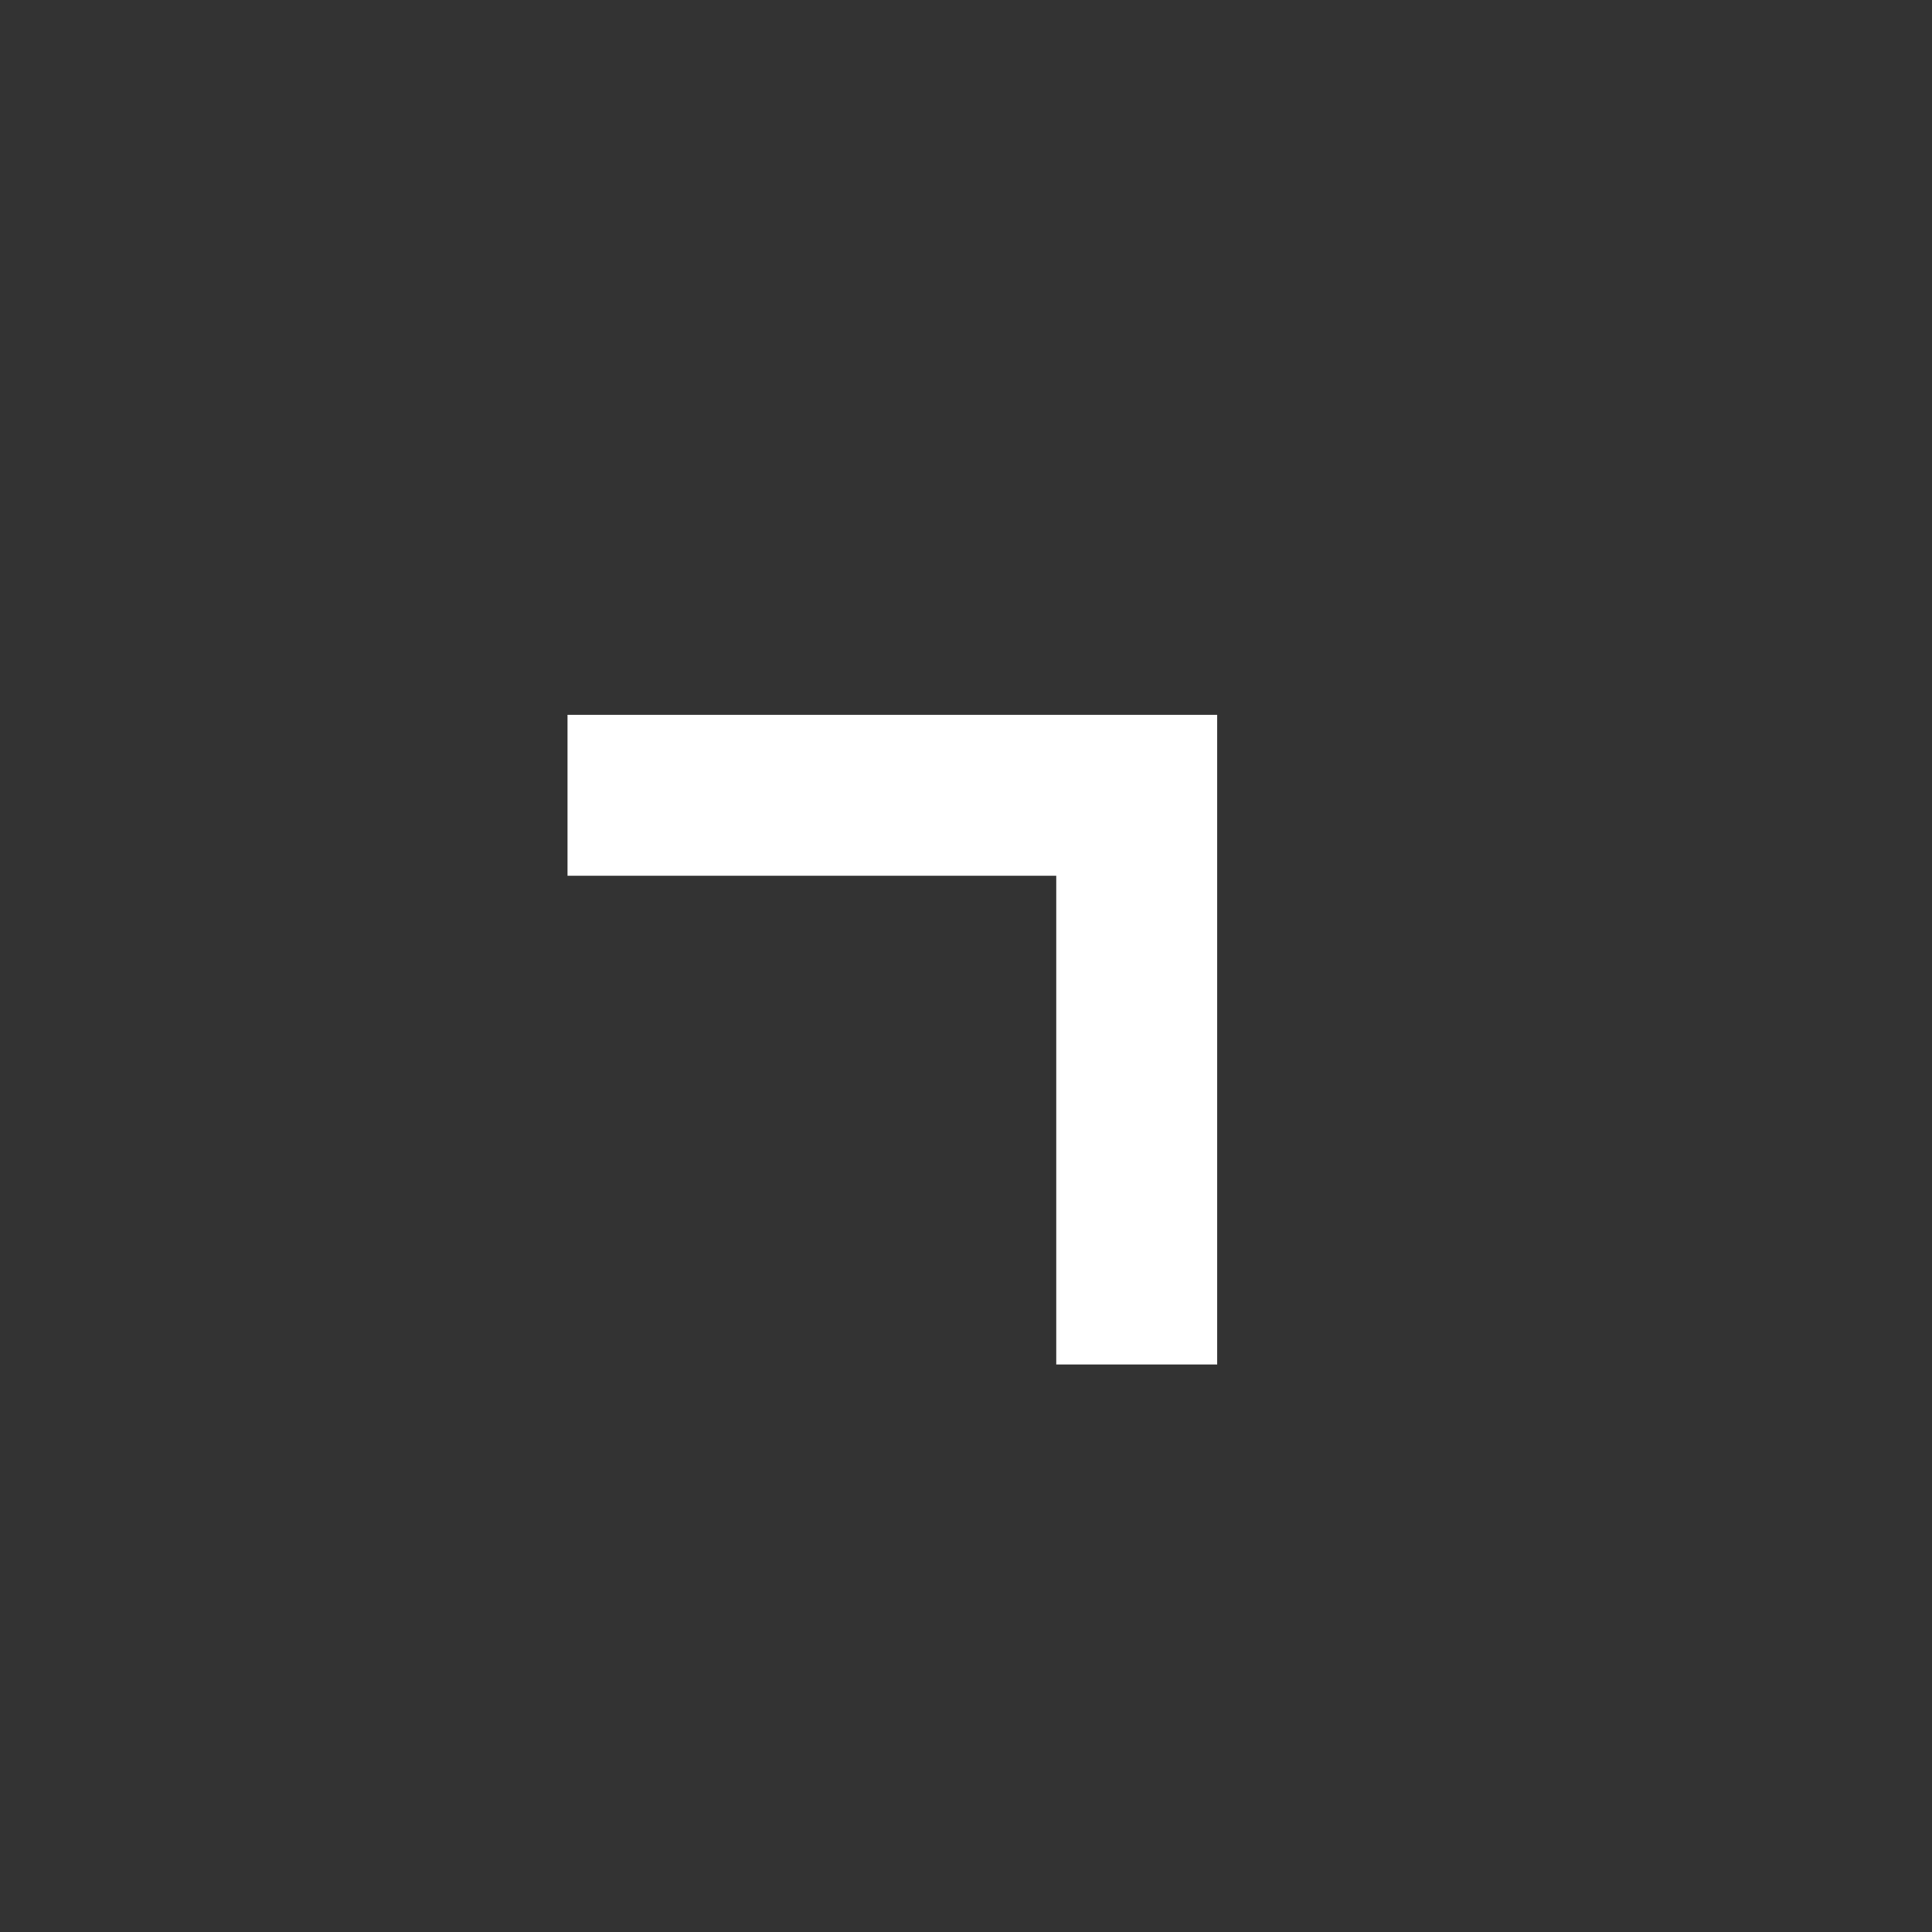 <svg xmlns="http://www.w3.org/2000/svg" width="24" height="24" viewBox="0 0 24 24" style="fill:#fff;transform:rotate(135deg);msFilter:;">
    <rect x="0" y="0" width="24" height="24" fill="#333333" stroke="none"/>
    <path d="m6.293 13.293 1.414 1.414L12 10.414l4.293 4.293 1.414-1.414L12 7.586z" transform="rotate(45 12 12)"></path>
</svg>
